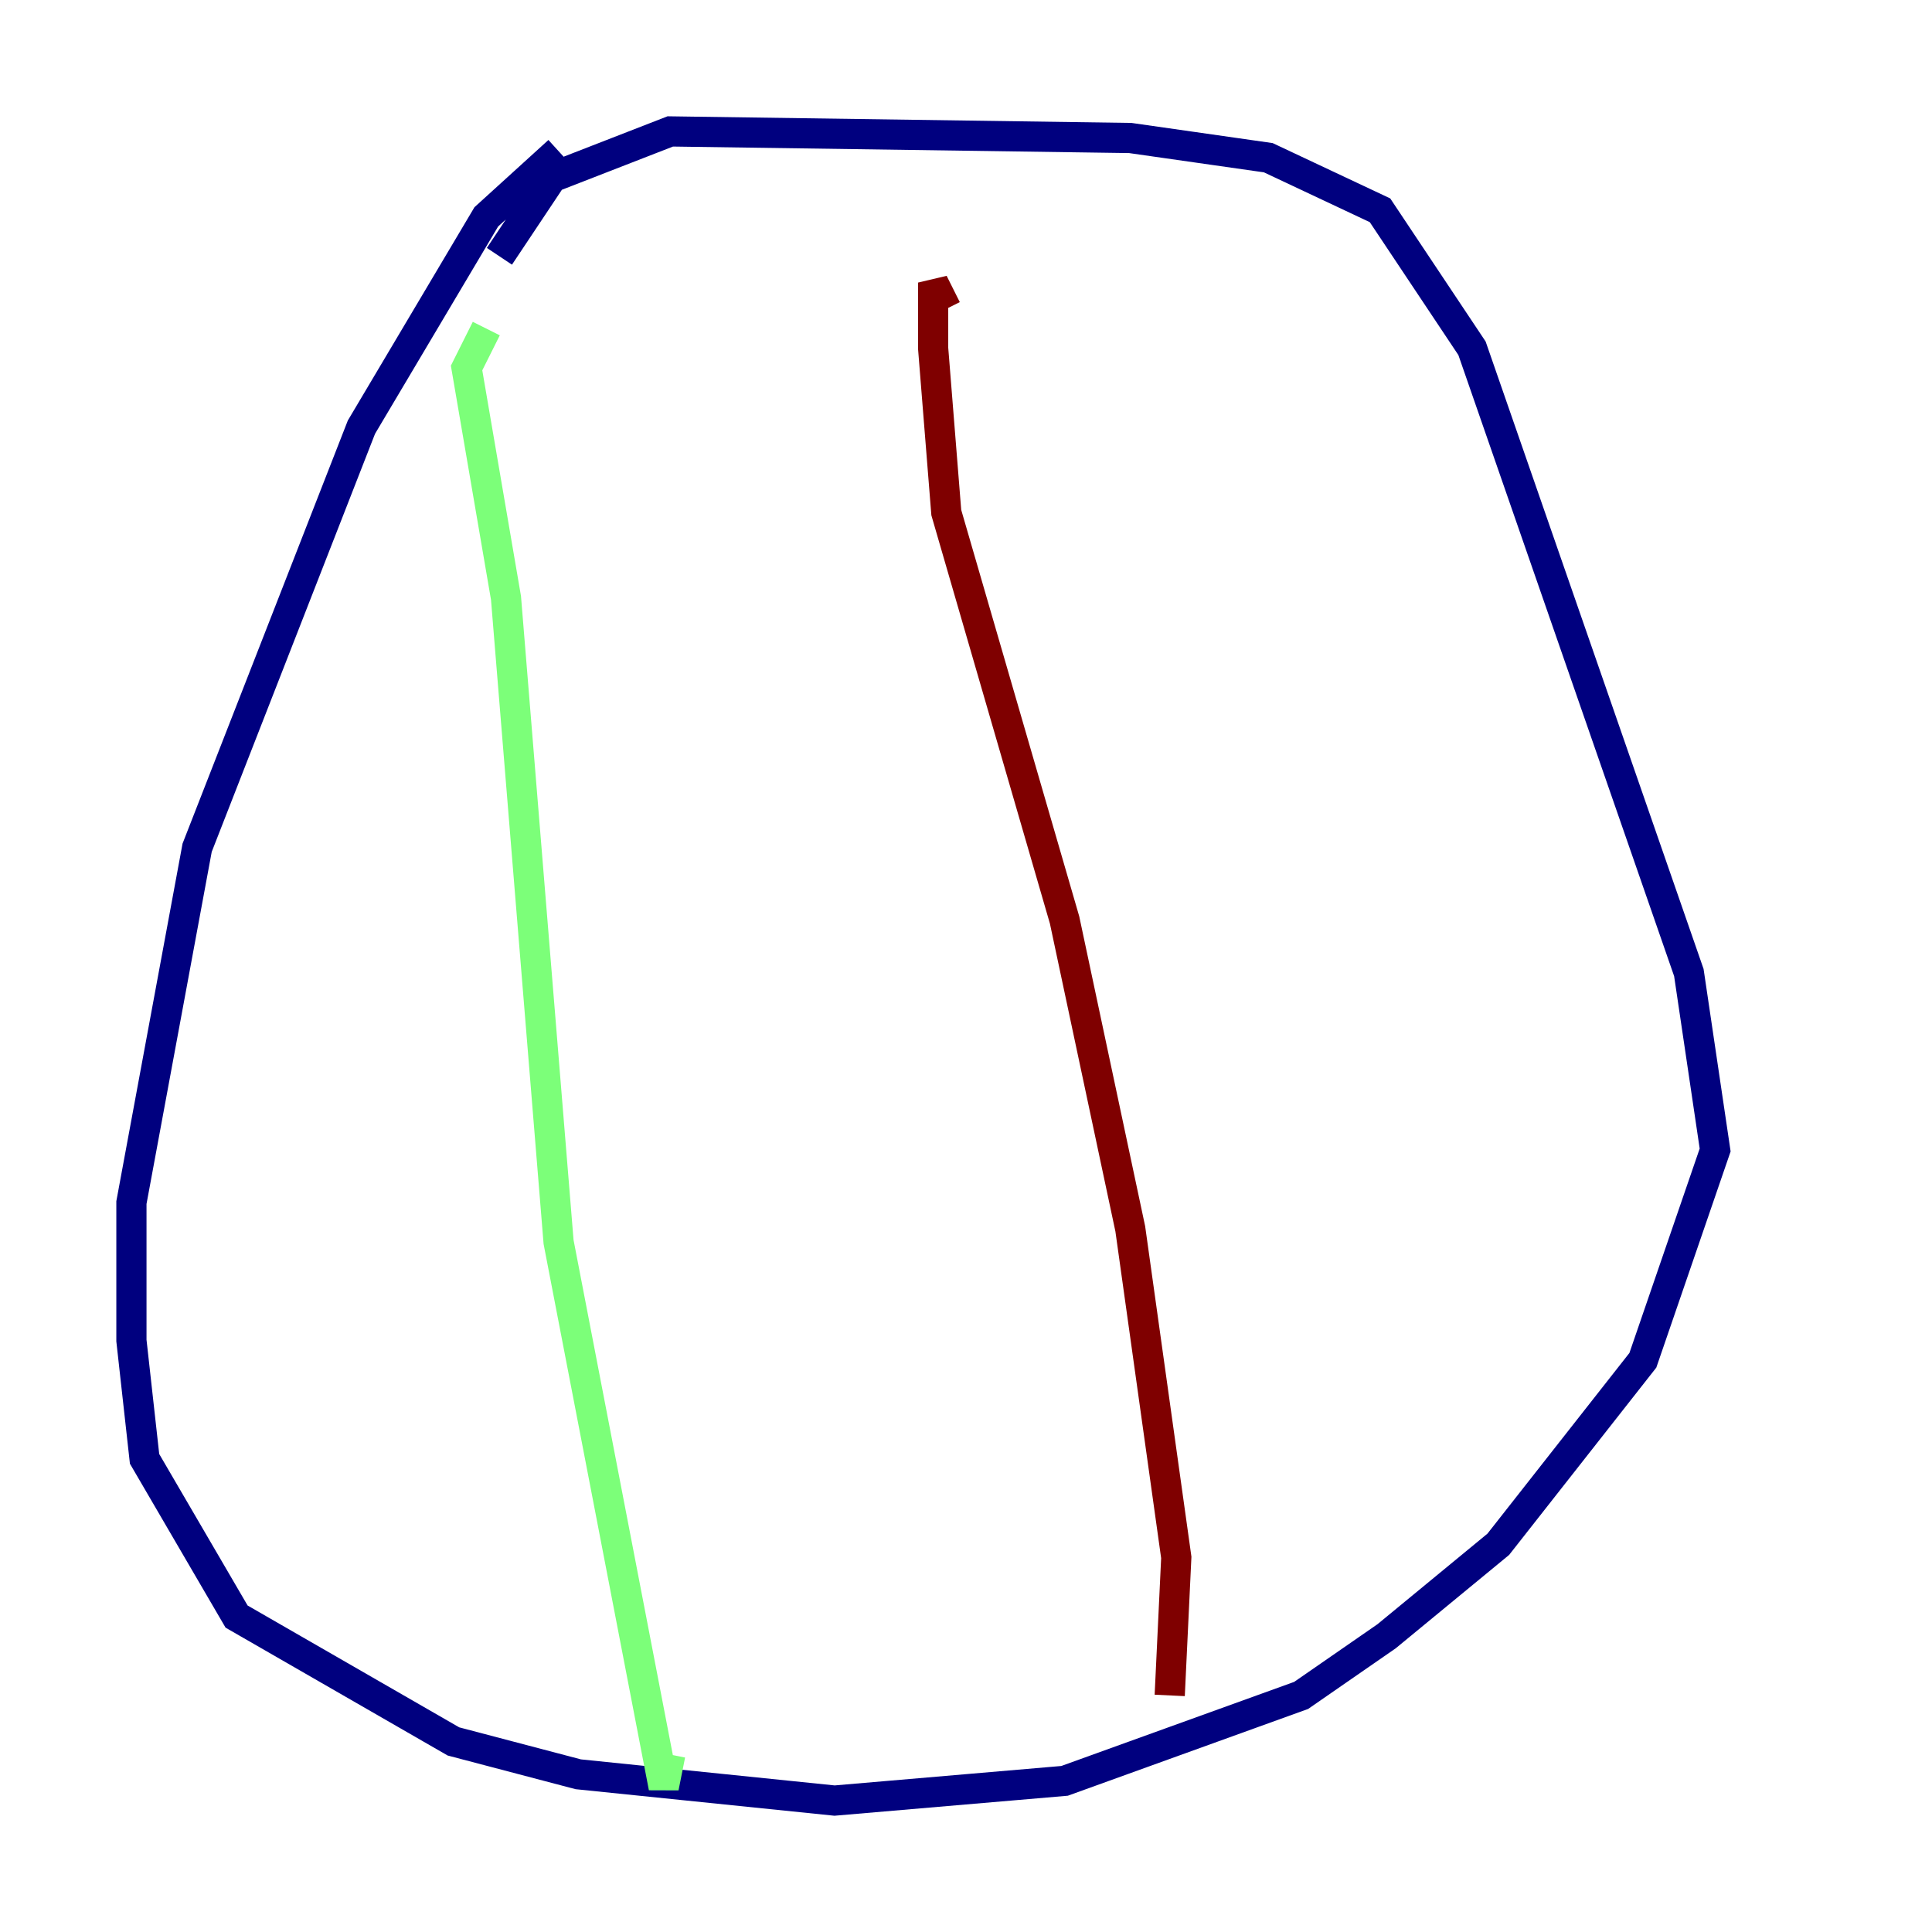 <?xml version="1.0" encoding="utf-8" ?>
<svg baseProfile="tiny" height="128" version="1.2" viewBox="0,0,128,128" width="128" xmlns="http://www.w3.org/2000/svg" xmlns:ev="http://www.w3.org/2001/xml-events" xmlns:xlink="http://www.w3.org/1999/xlink"><defs /><polyline fill="none" points="37.007,10.014 32.218,14.367 23.946,28.299 13.061,56.163 8.707,79.674 8.707,88.816 9.578,96.653 15.674,107.102 30.041,115.374 38.313,117.551 55.292,119.293 70.531,117.986 86.204,112.326 91.864,108.408 99.265,102.313 108.844,90.122 113.633,76.191 111.891,64.435 97.524,23.075 91.429,13.932 84.027,10.449 74.884,9.143 44.408,8.707 36.571,11.755 33.088,16.98" stroke="#00007f" stroke-width="2" /><polyline fill="none" points="32.218,21.769 30.912,24.381 33.524,39.619 37.007,82.286 43.973,118.422 44.408,116.245" stroke="#7cff79" stroke-width="2" /><polyline fill="none" points="62.694,20.463 61.823,18.721 61.823,23.075 62.694,33.959 70.531,60.952 74.884,81.415 77.932,103.184 77.497,112.326" stroke="#7f0000" stroke-width="2" /></svg>